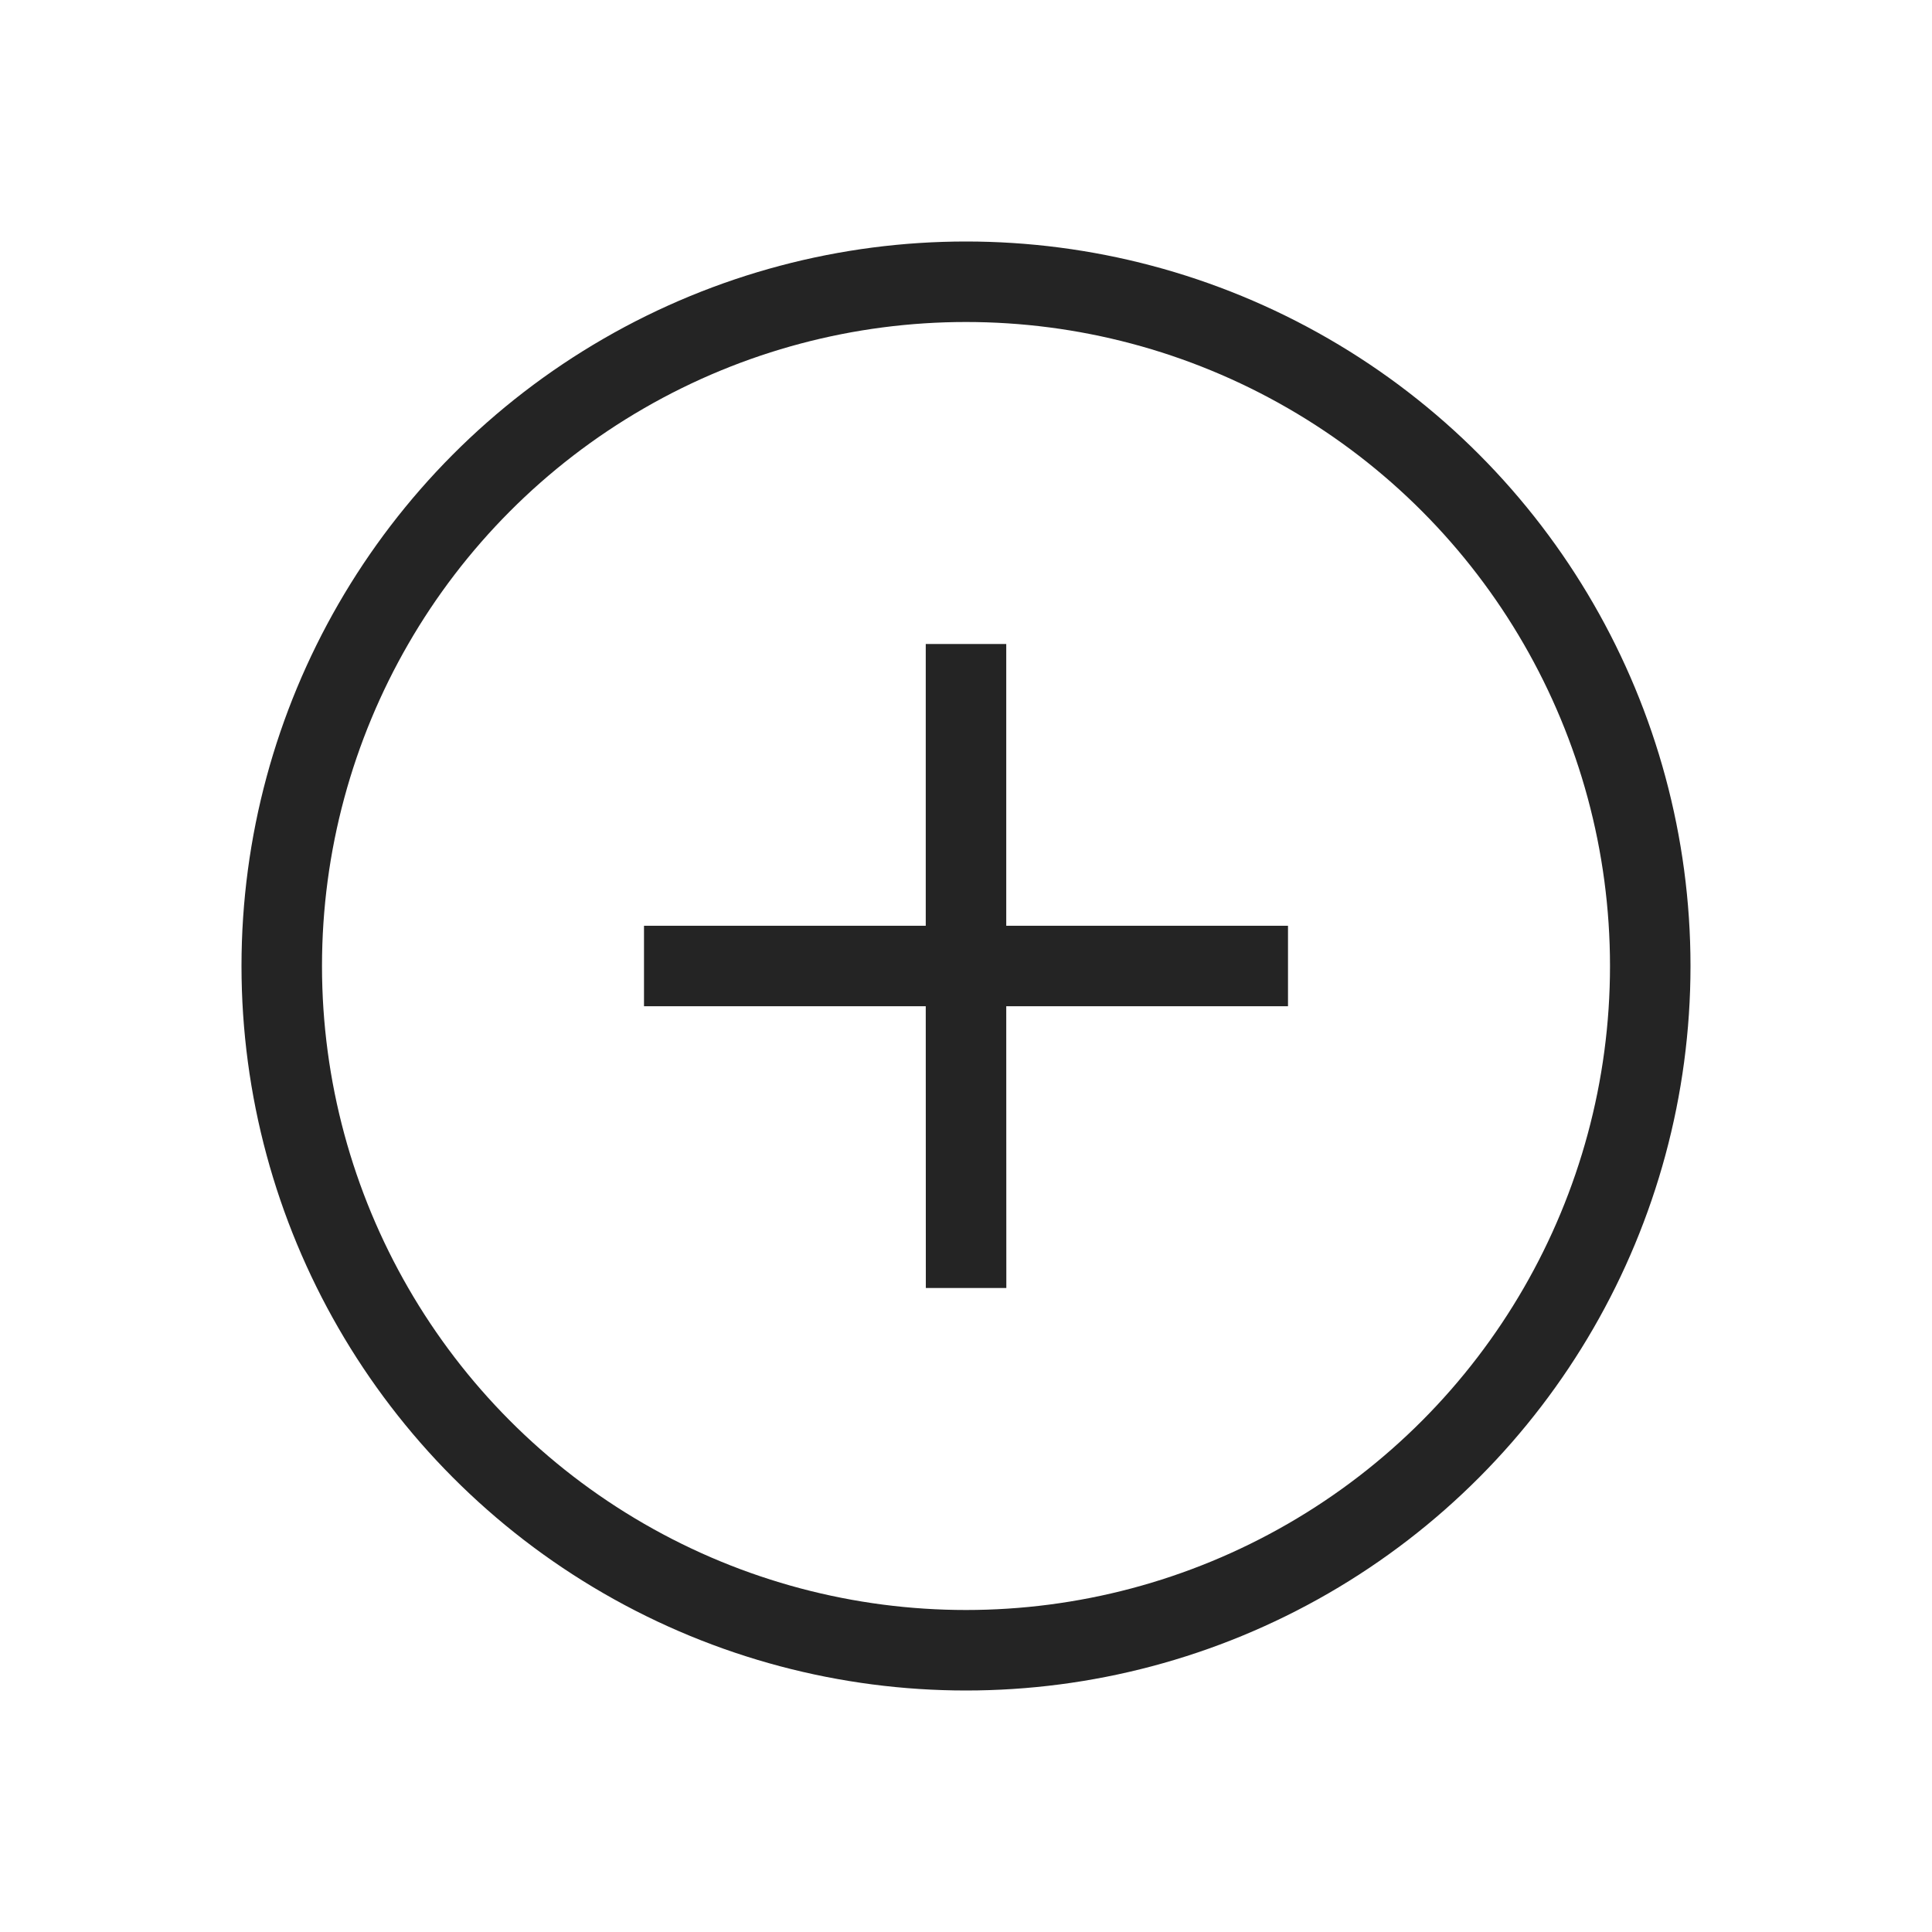 <svg width="24" height="24" viewBox="0 0 24 24" fill="none" xmlns="http://www.w3.org/2000/svg">
<circle cx="12" cy="12" r="8.5" stroke="#242424"/>
<path fill-rule="evenodd" clip-rule="evenodd" d="M12.5 11.5L12.5 8L11.5 8L11.5 11.5L8 11.5L8 12.5L11.5 12.5L11.501 16L12.501 16L12.5 12.5L16 12.5L16 11.5L12.5 11.5Z" fill="#242424"/>
</svg>
